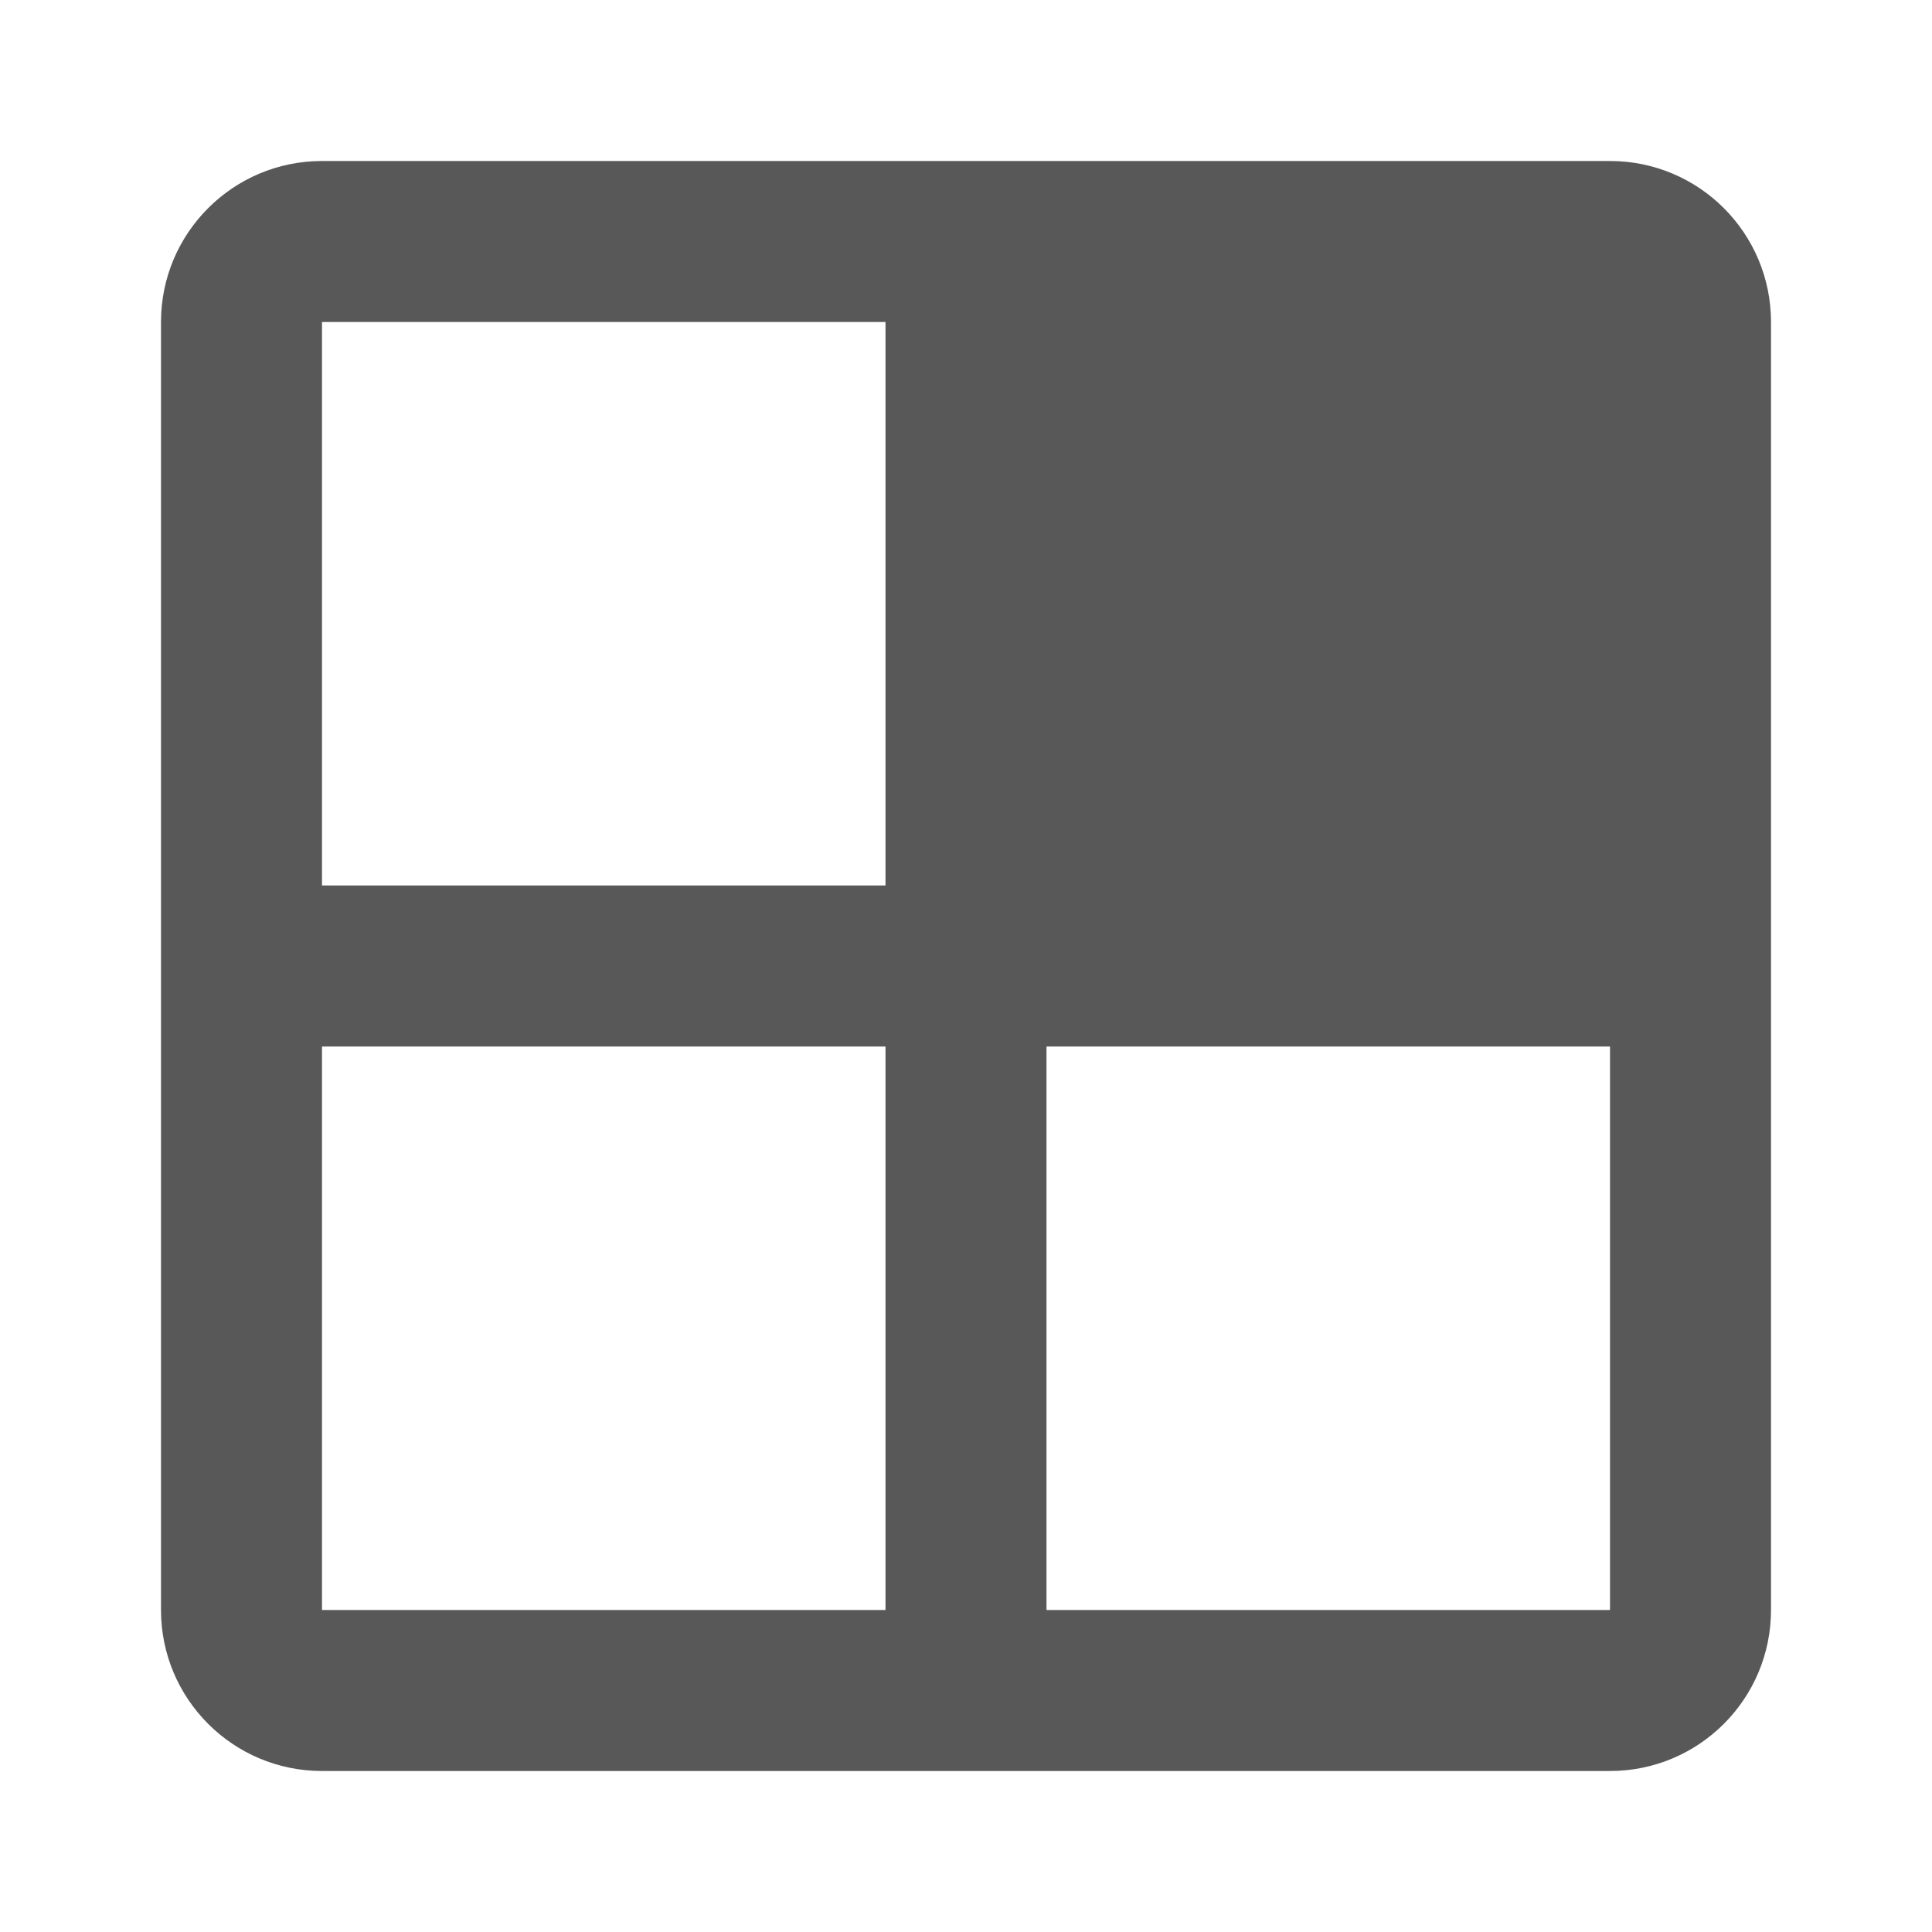 <?xml version="1.0" encoding="UTF-8"?>
<svg width="24px" height="24px" viewBox="0 0 24 24" version="1.1" xmlns="http://www.w3.org/2000/svg" xmlns:xlink="http://www.w3.org/1999/xlink">
    <title>icon/Quadrant_2</title>
    <g id="Icons" stroke="none" stroke-width="1" fill="none" fill-rule="evenodd" fill-opacity="0.87">
        <g id="icon/Quadrant_2" fill="#404040">
            <path d="M20,2 L4,2 C2.895,2 2,2.895 2,4 L2,20 C2,21.105 2.895,22 4,22 L20,22 C21.105,22 22,21.105 22,20 L22,4 C22,2.895 21.105,2 20,2 Z M4,4 L20,4 L20,20 L4,20 L4,4 Z M20,13 L13,13 L13,20 L11,20 L11,13 L4,13 L4,11 L11,11 L11,4 L20,4 L20,13 Z" id="Rectangle"></path>
        </g>
    </g>
</svg>